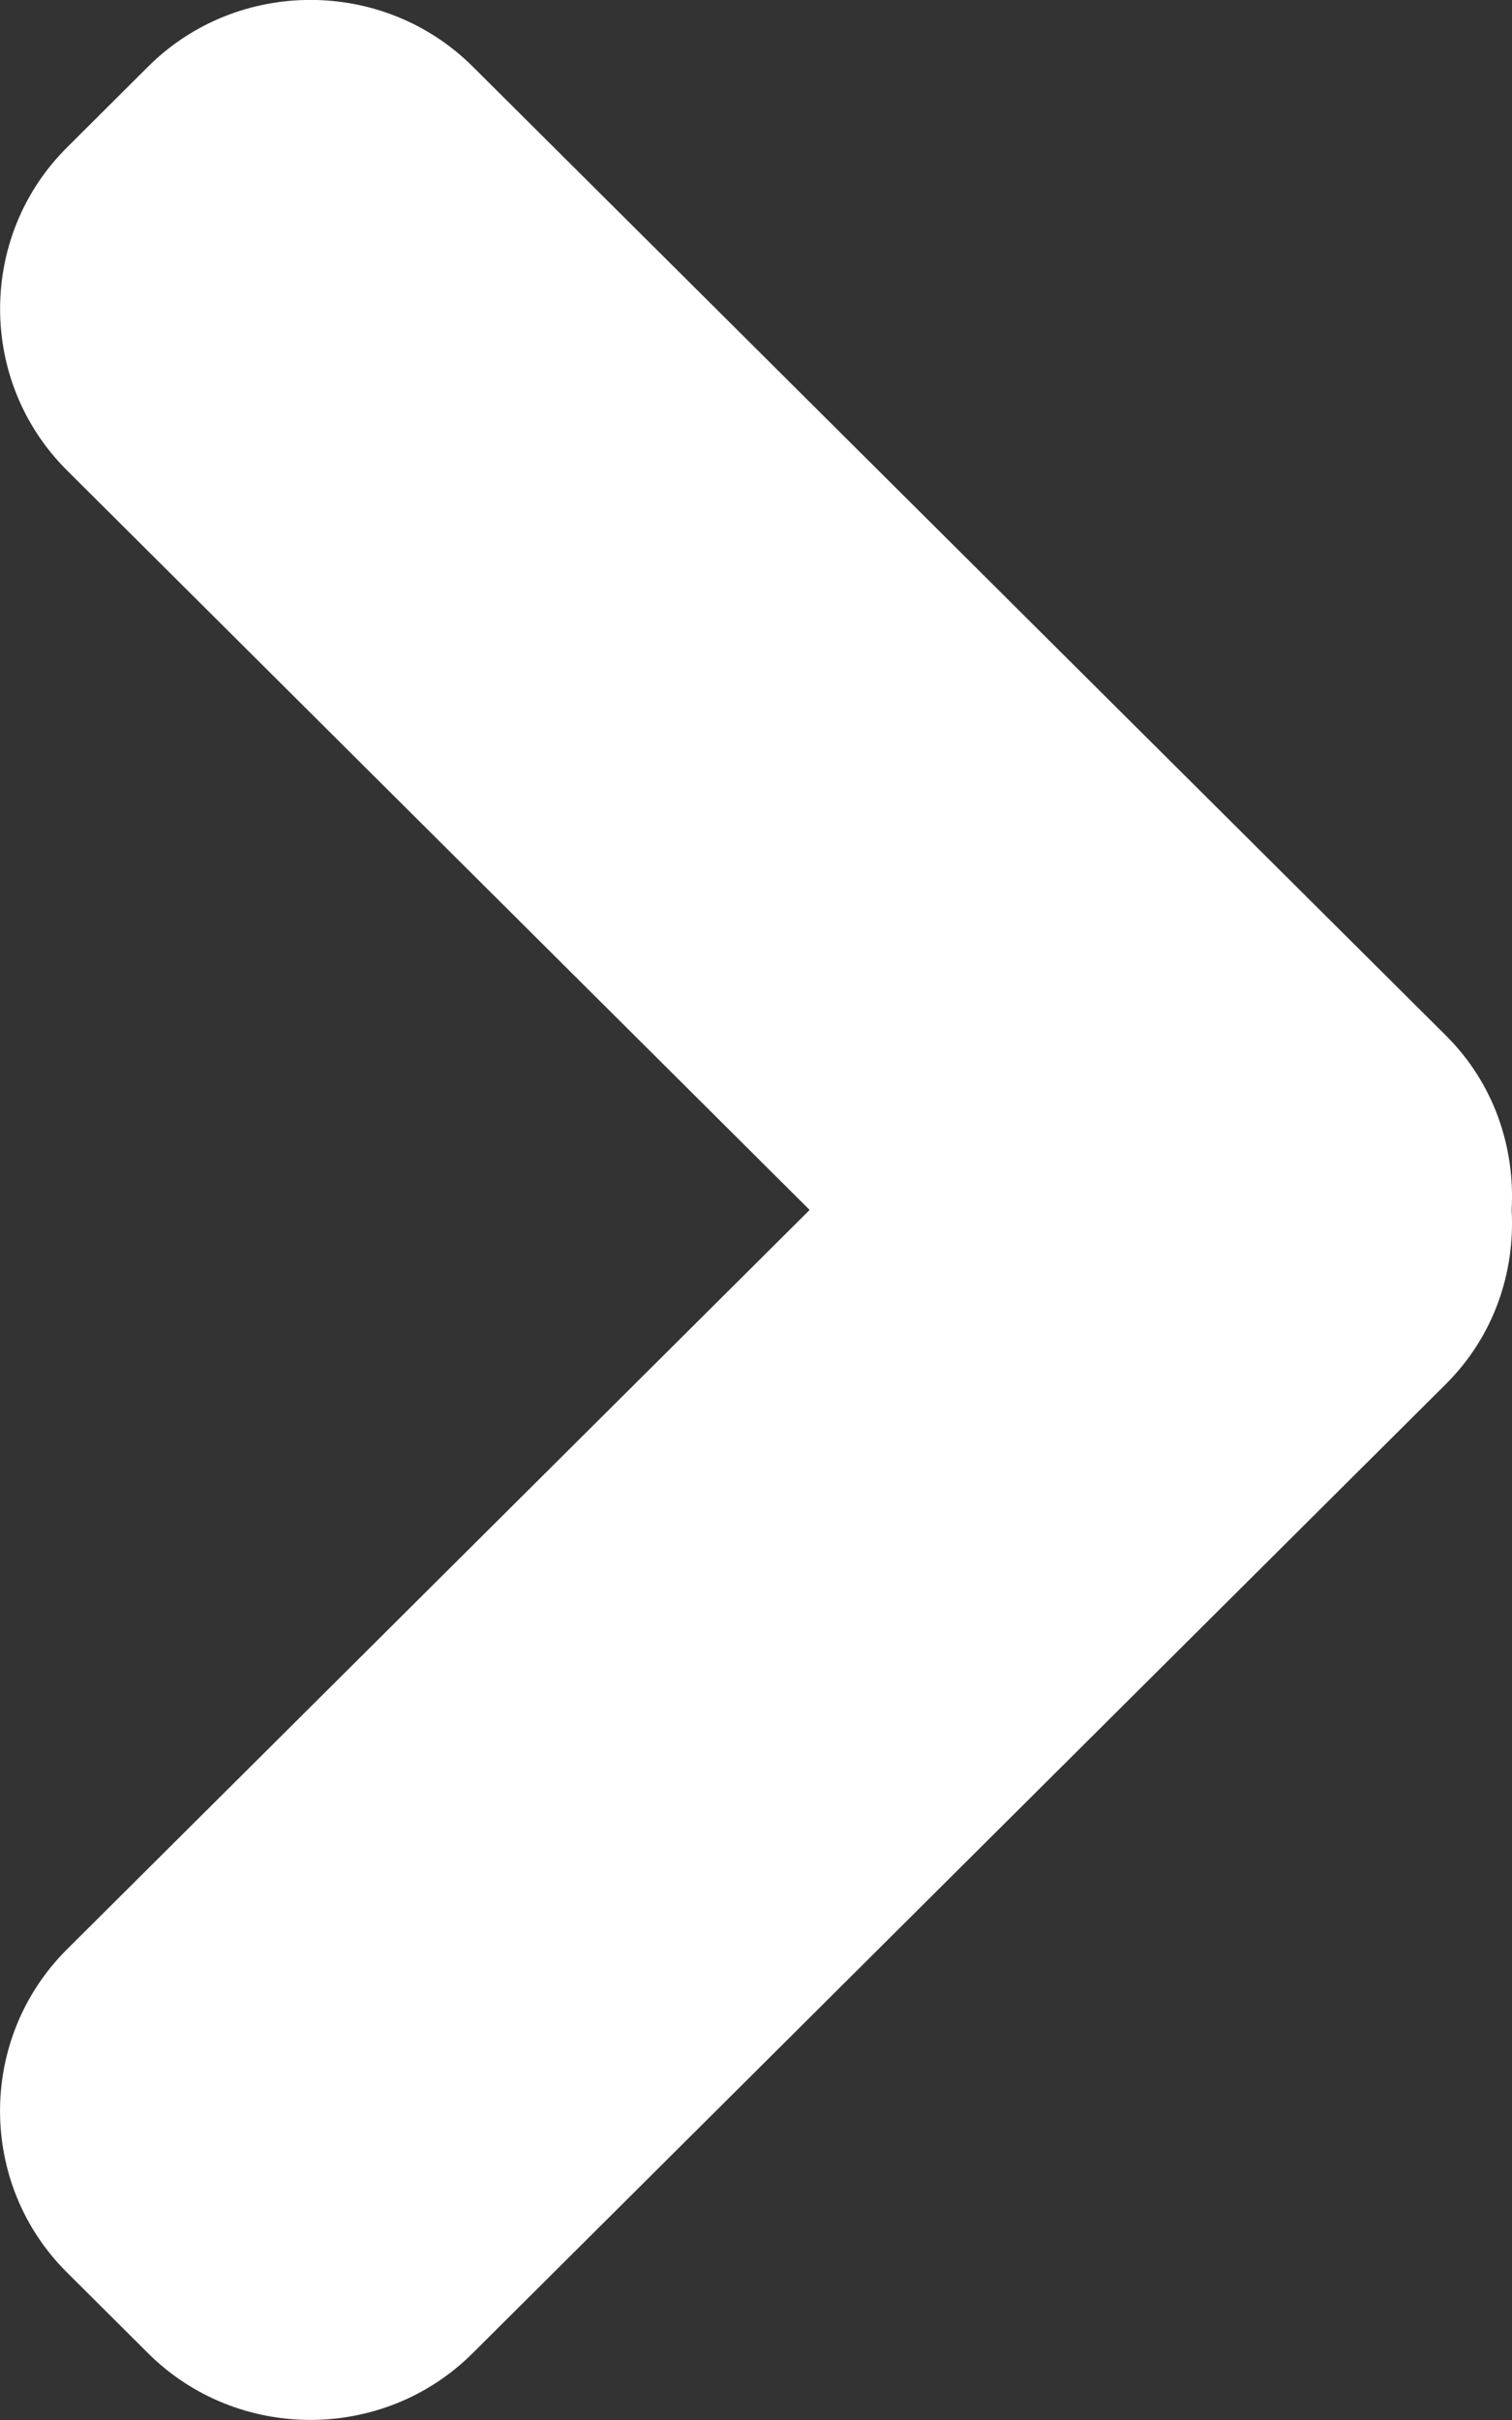 <?xml version="1.0" encoding="utf-8"?>
<!-- Generator: Adobe Illustrator 15.1.0, SVG Export Plug-In  -->
<!DOCTYPE svg PUBLIC "-//W3C//DTD SVG 1.1//EN" "http://www.w3.org/Graphics/SVG/1.1/DTD/svg11.dtd">
<svg version="1.1"
	 xmlns="http://www.w3.org/2000/svg" xmlns:xlink="http://www.w3.org/1999/xlink" xmlns:a="http://ns.adobe.com/AdobeSVGViewerExtensions/3.0/"
	 x="0px" y="0px" width="25px" height="40px" viewBox="-0.001 0.001 25 40" enable-background="new -0.001 0.001 25 40"
	 xml:space="preserve">
<rect x="-0.001" y="0.001" width="25" height="40" fill="#333333" stroke="none"/>
<defs>
</defs>
<path fill="#FFFFFF" d="M23.908,17.119L7.814,1.1c-1.475-1.467-3.89-1.467-5.364,0L1.106,2.439c-1.474,1.465-1.474,3.869,0,5.336
	L13.386,20L1.105,32.223c-1.474,1.469-1.474,3.872,0,5.338l1.343,1.337c1.475,1.469,3.891,1.469,5.365,0l16.093-16.02
	c0.792-0.788,1.146-1.843,1.087-2.879C25.052,18.964,24.701,17.908,23.908,17.119z"/>
</svg>
